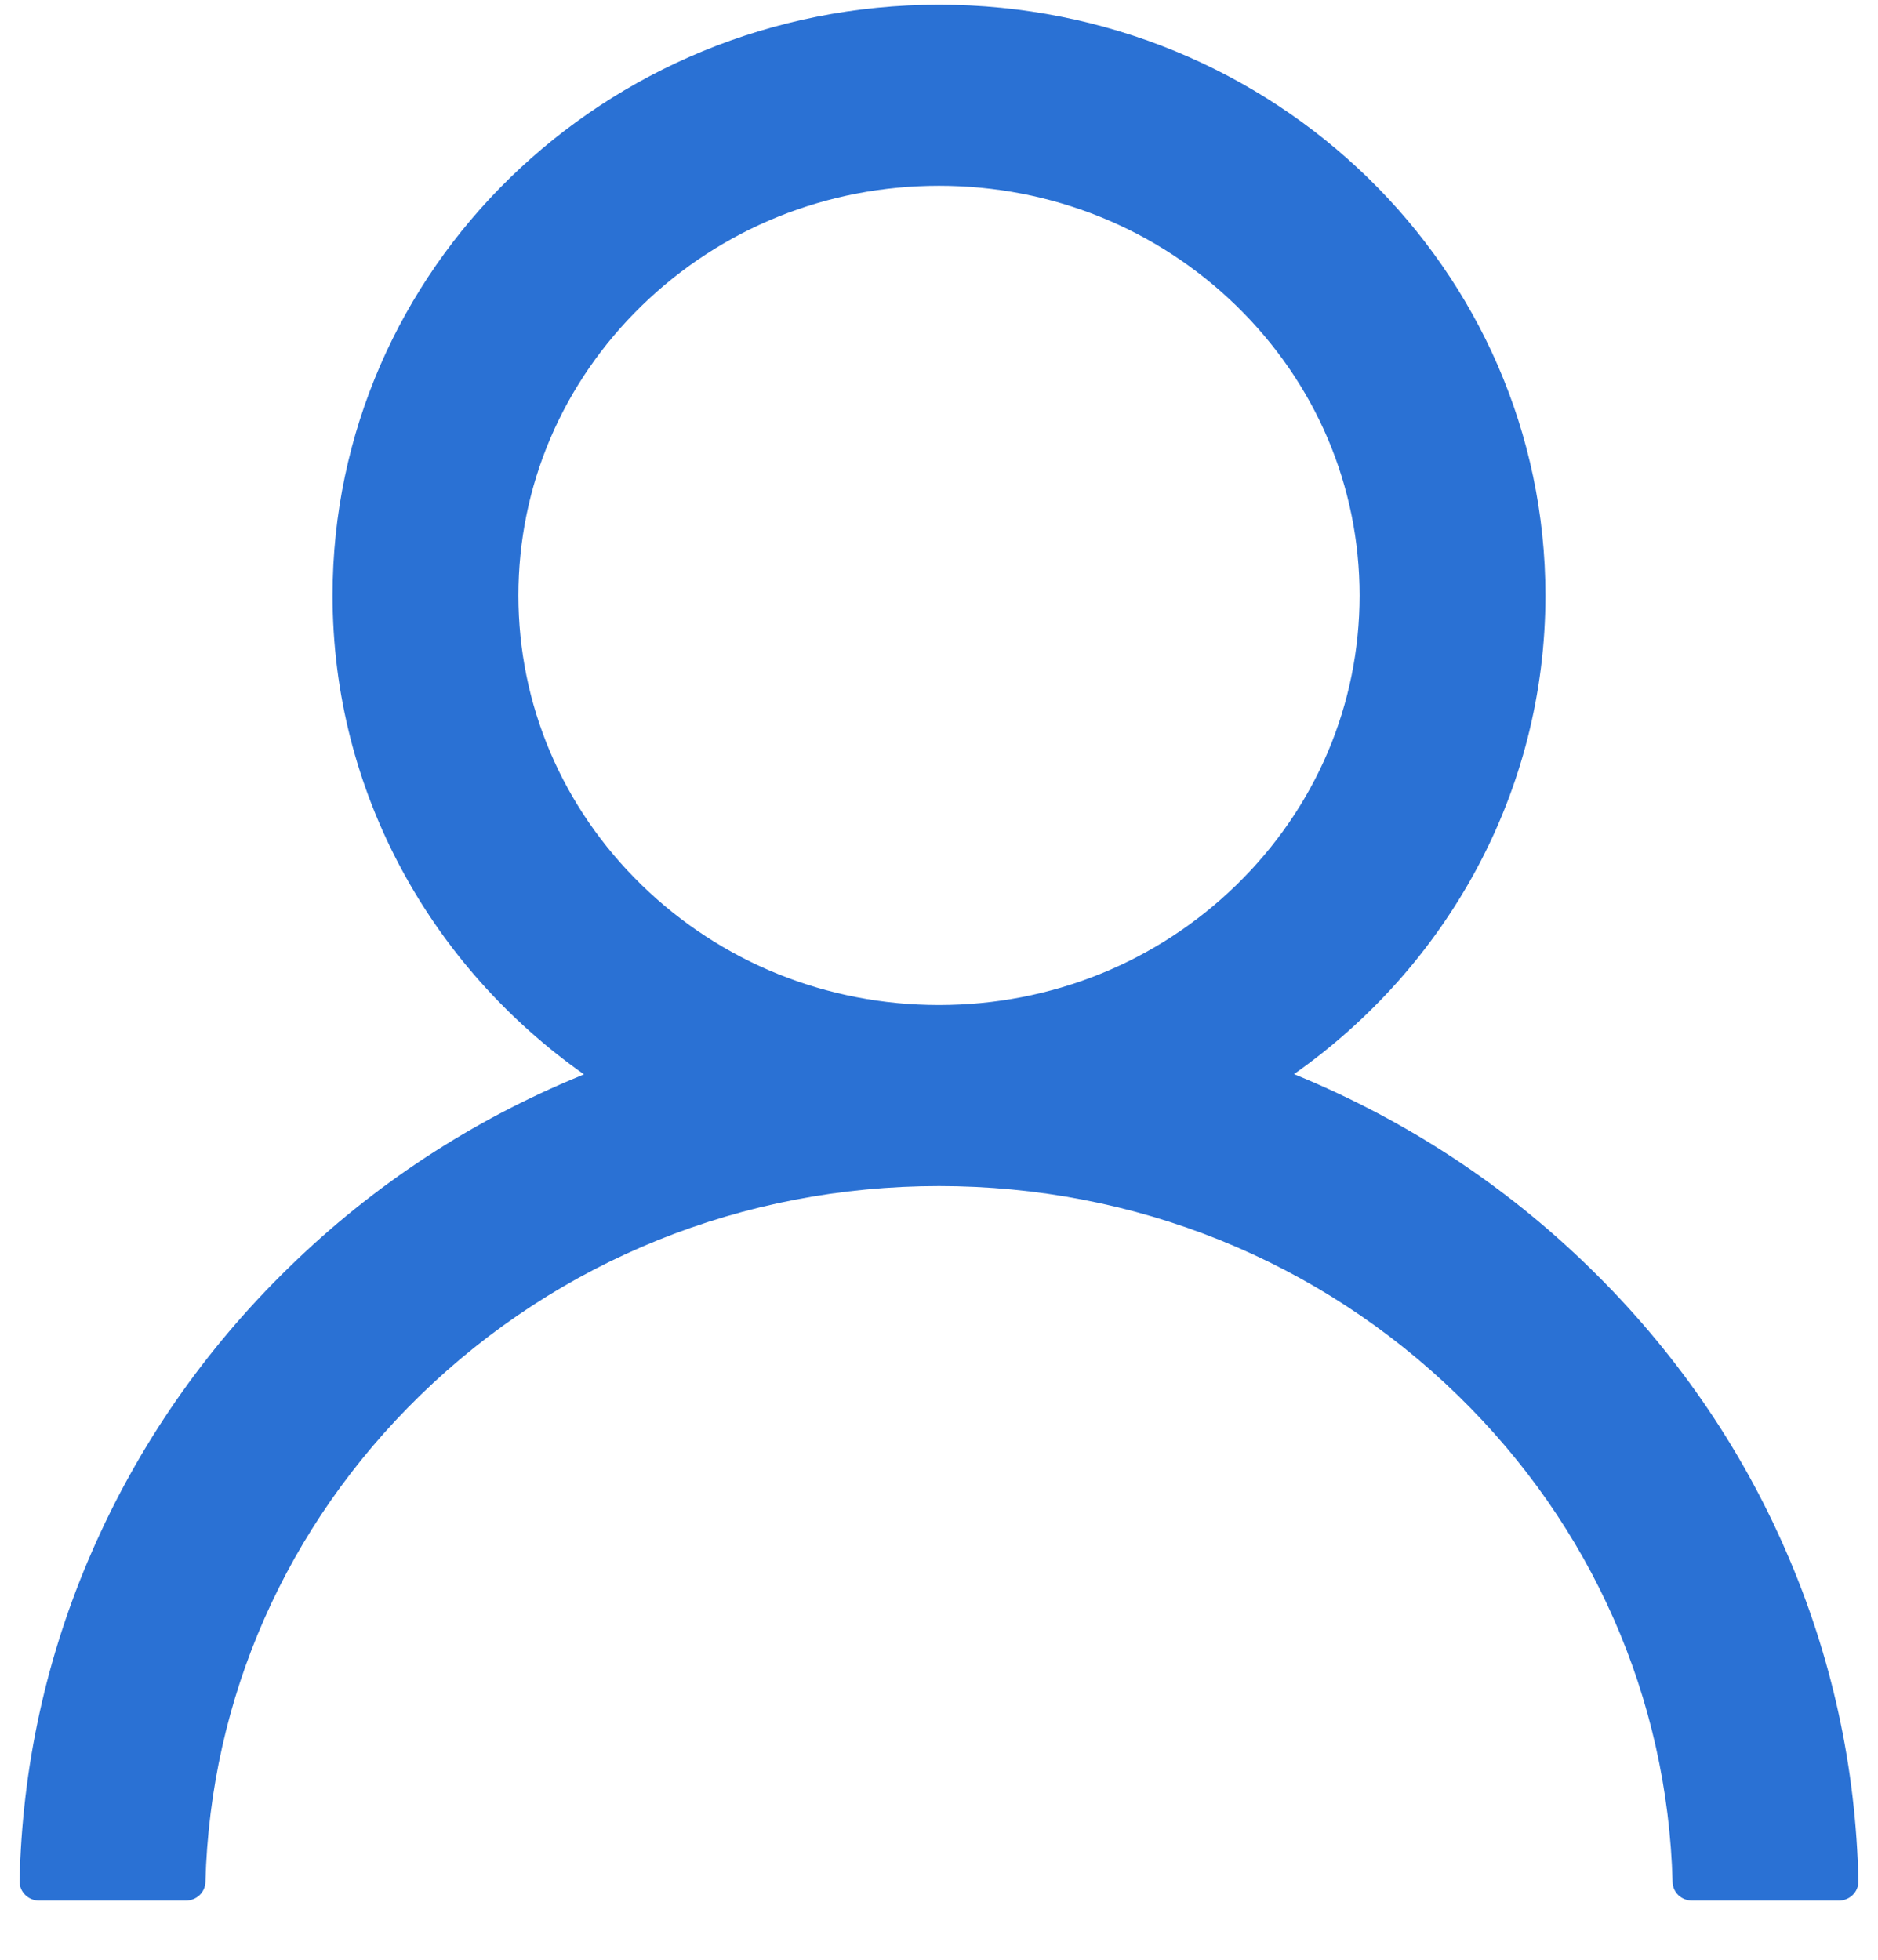 ﻿<?xml version="1.0" encoding="utf-8"?>
<svg version="1.1" xmlns:xlink="http://www.w3.org/1999/xlink" width="23px" height="24px" xmlns="http://www.w3.org/2000/svg">
  <g transform="matrix(1 0 0 1 -24 -6 )">
    <path d="M 22.76 23.036  C 22.73 21.642  22.434 20.285  21.877 19.005  C 21.311 17.698  20.496 16.526  19.463 15.52  C 18.43 14.513  17.226 13.723  15.884 13.169  C 15.872 13.163  15.86 13.16  15.848 13.154  C 17.714 11.842  18.927 9.704  18.927 7.292  C 18.927 3.296  15.603 0.058  11.5 0.058  C 7.397 0.058  4.073 3.296  4.073 7.292  C 4.073 9.704  5.286 11.842  7.152 13.157  C 7.14 13.163  7.128 13.166  7.116 13.172  C 5.774 13.723  4.57 14.513  3.537 15.523  C 2.504 16.529  1.692 17.701  1.123 19.008  C 0.566 20.285  0.27 21.642  0.24 23.036  C 0.237 23.167  0.344 23.275  0.479 23.275  L 2.276 23.275  C 2.408 23.275  2.513 23.173  2.516 23.047  C 2.576 20.796  3.504 18.687  5.145 17.089  C 6.843 15.435  9.098 14.525  11.5 14.525  C 13.902 14.525  16.157 15.435  17.855 17.089  C 19.496 18.687  20.424 20.796  20.484 23.047  C 20.487 23.176  20.592 23.275  20.724 23.275  L 22.521 23.275  C 22.656 23.275  22.763 23.167  22.76 23.036  Z M 15.142 10.838  C 14.168 11.786  12.875 12.308  11.5 12.308  C 10.125 12.308  8.832 11.786  7.858 10.838  C 6.885 9.89  6.349 8.63  6.349 7.292  C 6.349 5.953  6.885 4.693  7.858 3.745  C 8.832 2.797  10.125 2.275  11.5 2.275  C 12.875 2.275  14.168 2.797  15.142 3.745  C 16.115 4.693  16.651 5.953  16.651 7.292  C 16.651 8.63  16.115 9.89  15.142 10.838  Z " fill-rule="nonzero" fill="#2a71d4" stroke="none" transform="matrix(1 0 0 1 24 6 )" />
  </g>
</svg>
